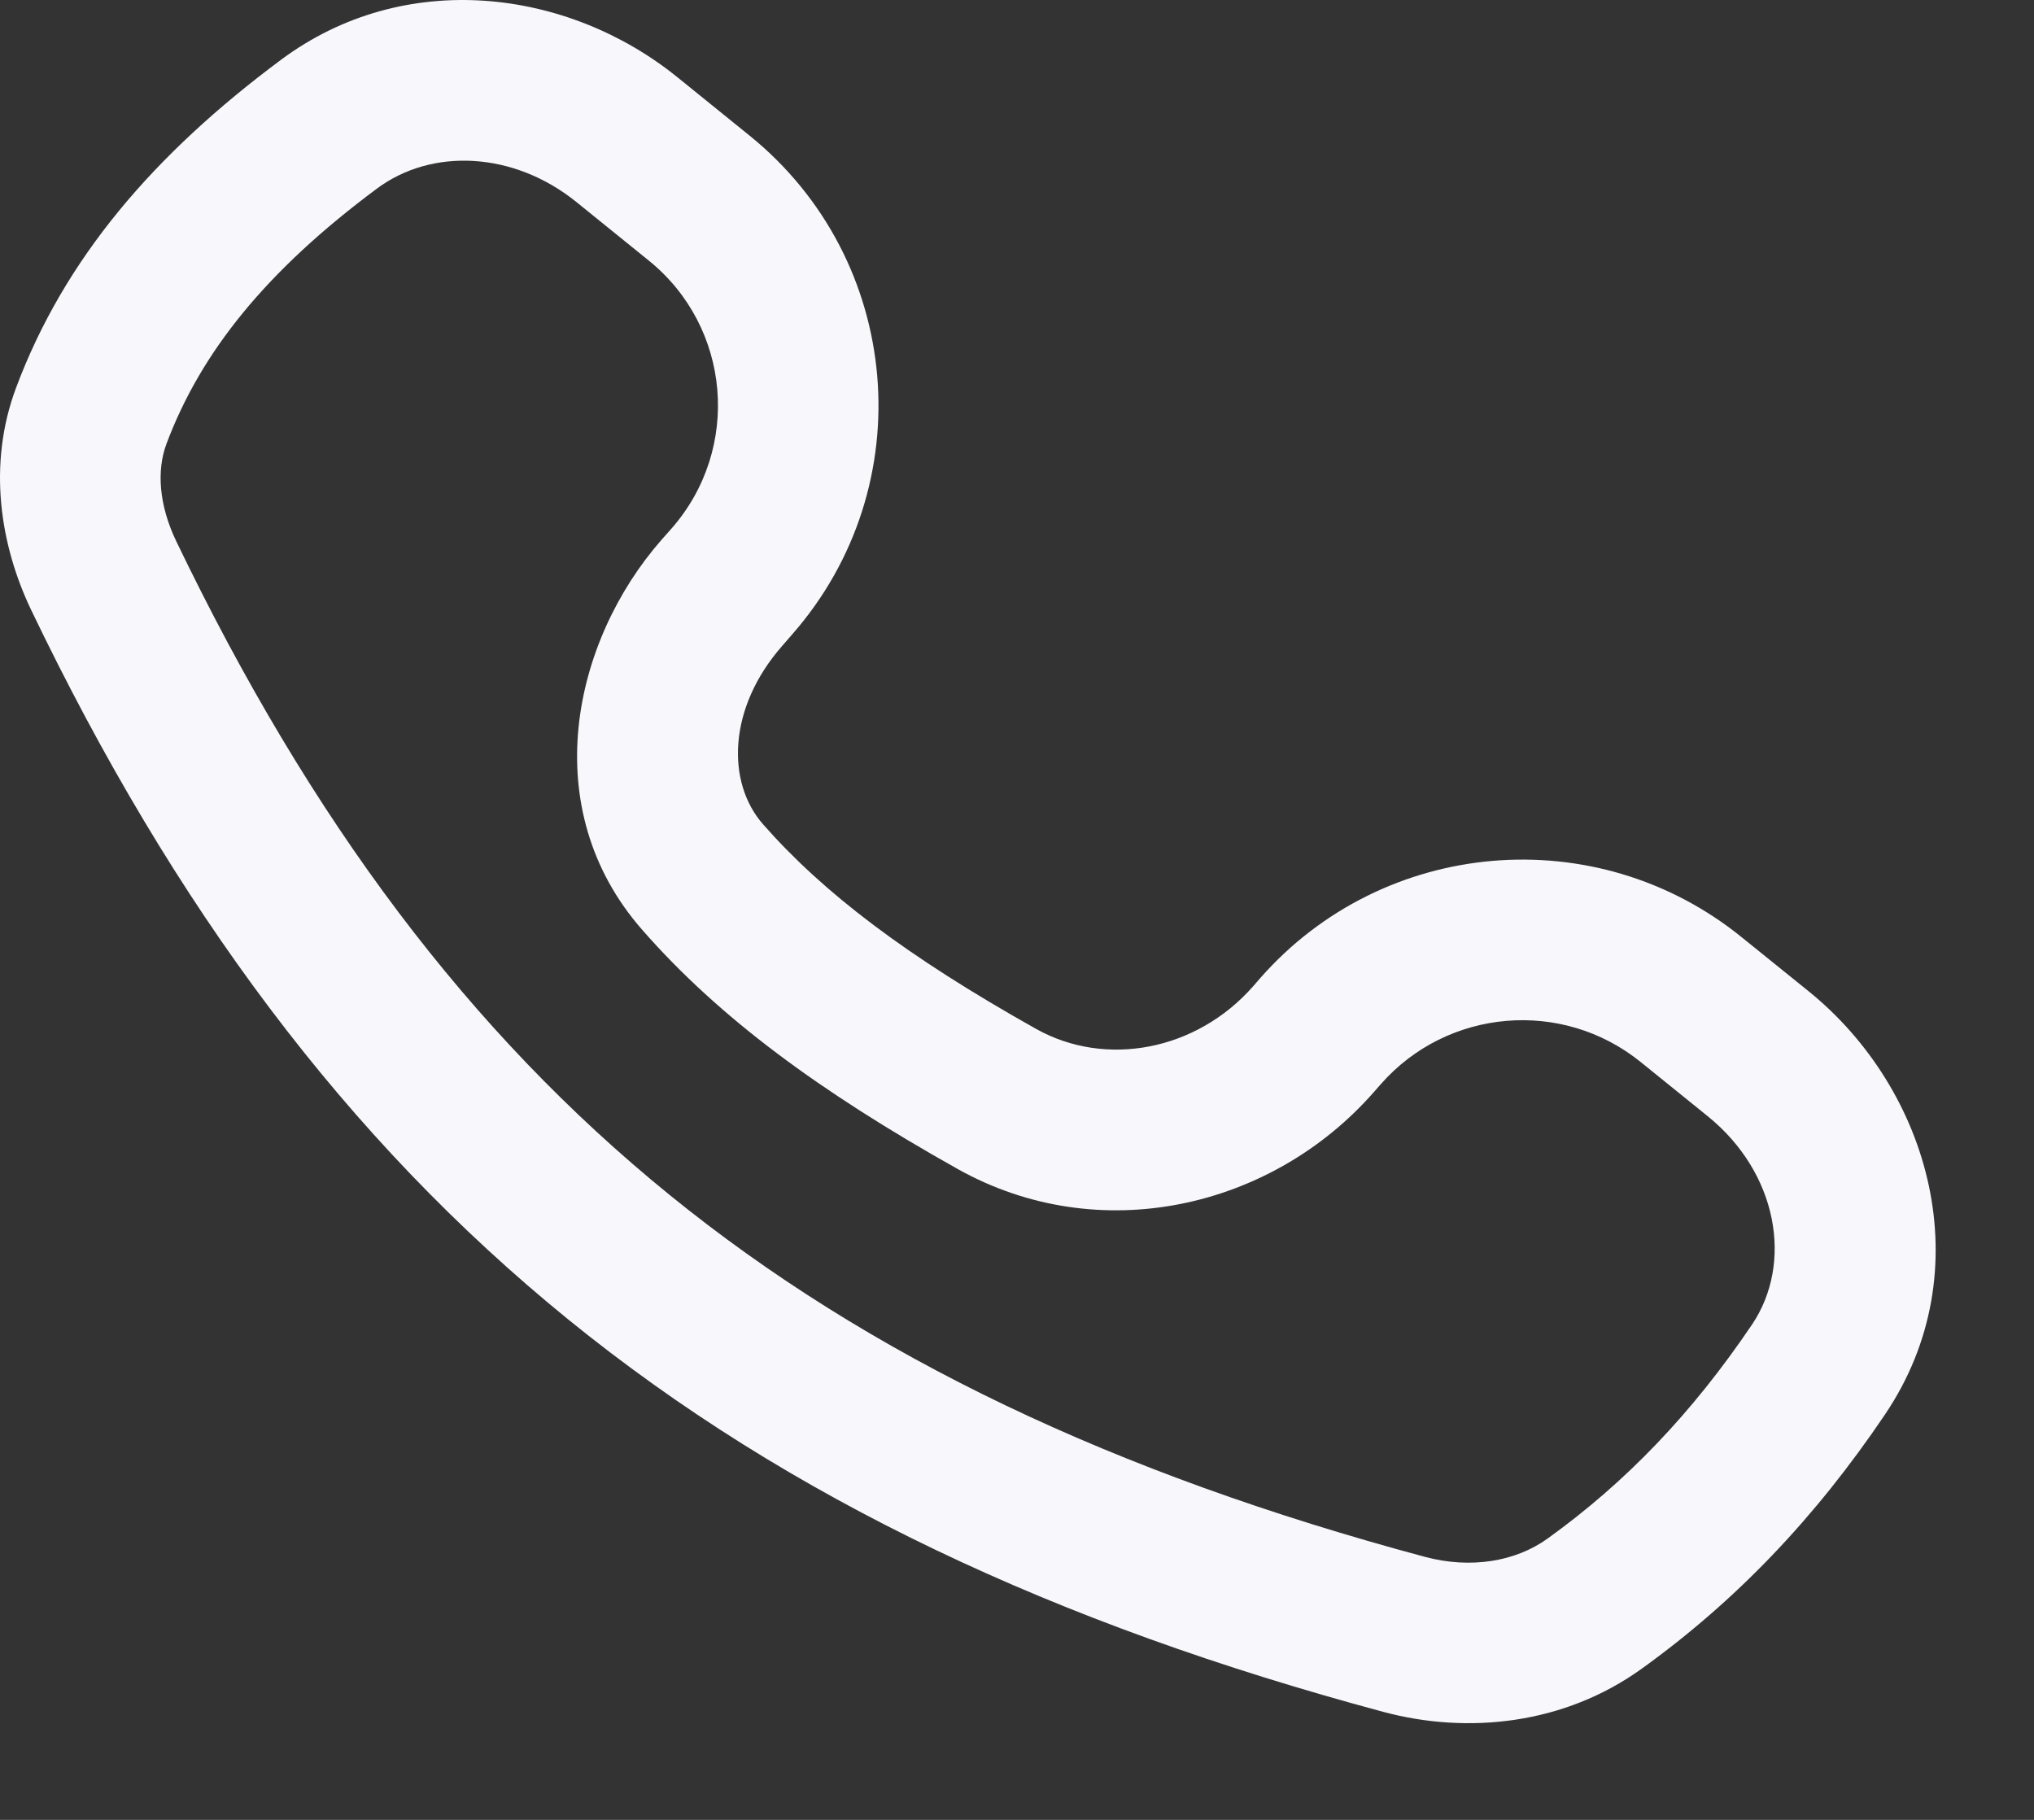 <svg width="19" height="17" viewBox="0 0 19 17" fill="none" xmlns="http://www.w3.org/2000/svg">
<rect x="0" y="0" width="19" height="17" fill="#333333" stroke="none"/>
<path fill-rule="evenodd" clip-rule="evenodd" d="M2.627 0.557C3.778 -0.299 5.301 -0.108 6.326 0.72L7.001 1.266C8.435 2.425 8.616 4.54 7.4 5.926L7.307 6.033C6.798 6.613 6.784 7.307 7.127 7.699C7.69 8.34 8.469 8.933 9.678 9.611C10.327 9.975 11.175 9.817 11.706 9.213L11.771 9.138C12.923 7.826 14.909 7.655 16.267 8.753L16.894 9.259C18.033 10.18 18.514 11.87 17.609 13.212C16.954 14.183 16.214 14.956 15.334 15.589C14.613 16.108 13.714 16.204 12.921 15.991C9.868 15.171 7.375 14.005 5.305 12.323C3.234 10.64 1.623 8.472 0.293 5.702C0.004 5.1 -0.121 4.345 0.151 3.62C0.601 2.418 1.434 1.444 2.627 0.557ZM5.384 1.887C4.798 1.414 4.034 1.38 3.522 1.761C2.486 2.531 1.876 3.29 1.555 4.146C1.462 4.395 1.485 4.718 1.645 5.053C2.901 7.666 4.385 9.643 6.251 11.159C8.118 12.676 10.406 13.763 13.31 14.543C13.736 14.657 14.156 14.589 14.458 14.371C15.183 13.849 15.802 13.208 16.366 12.373C16.752 11.8 16.608 10.957 15.951 10.426L15.325 9.92C14.592 9.328 13.52 9.42 12.898 10.128L12.833 10.202C11.876 11.293 10.263 11.659 8.944 10.919C7.657 10.197 6.717 9.506 6 8.687C5.004 7.552 5.348 5.991 6.179 5.043L6.273 4.937C6.927 4.191 6.83 3.055 6.059 2.433L5.384 1.887Z" fill="#F7F7FC"/>
</svg>
